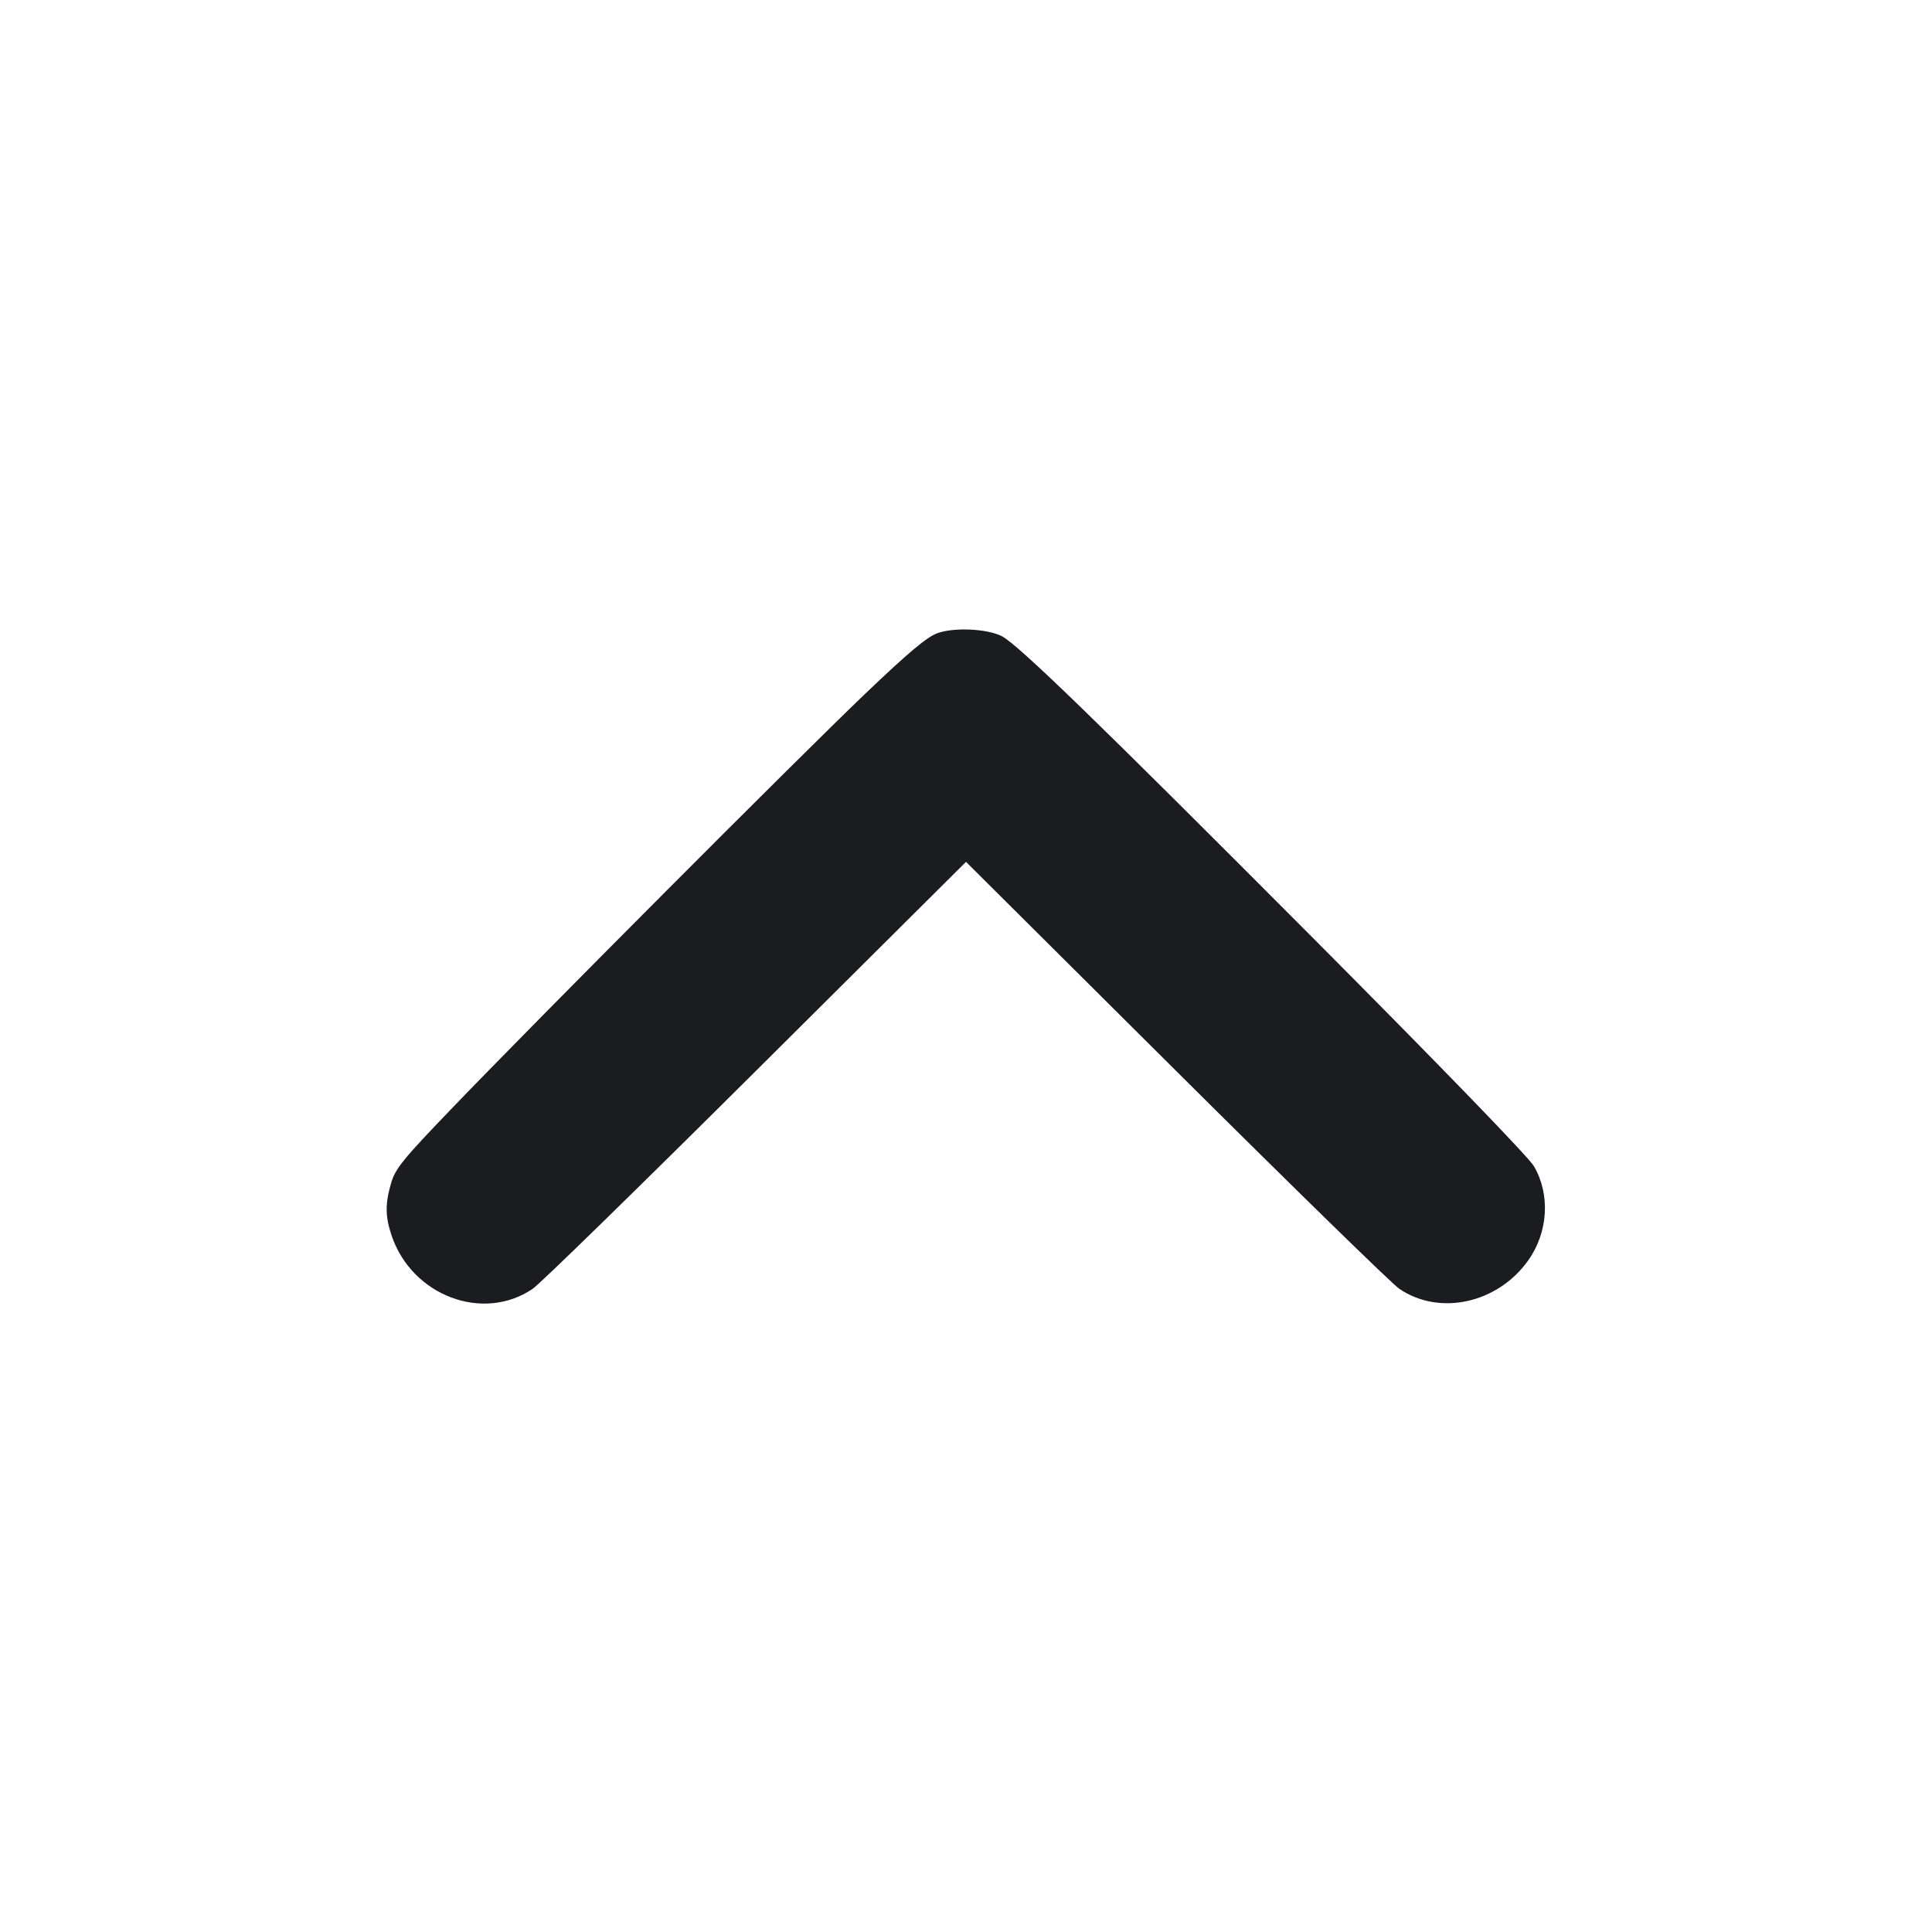 <svg width="20" height="20" viewBox="0 0 20 20" fill="none" xmlns="http://www.w3.org/2000/svg"><path d="M9.703 6.555 C 9.594 6.595,9.402 6.756,8.953 7.185 C 8.267 7.841,5.571 10.544,4.689 11.462 C 4.174 11.997,4.094 12.095,4.050 12.243 C 3.986 12.460,3.987 12.592,4.054 12.791 C 4.265 13.414,5.000 13.691,5.514 13.342 C 5.589 13.292,6.629 12.276,7.825 11.086 L 10.000 8.922 12.175 11.086 C 13.371 12.276,14.411 13.292,14.486 13.342 C 14.902 13.625,15.504 13.492,15.819 13.049 C 16.027 12.757,16.051 12.367,15.879 12.072 C 15.824 11.978,14.919 11.043,13.603 9.721 C 11.361 7.470,10.540 6.673,10.371 6.586 C 10.220 6.508,9.876 6.492,9.703 6.555 " fill="#1A1C1F" stroke="none" fill-rule="evenodd"></path></svg>